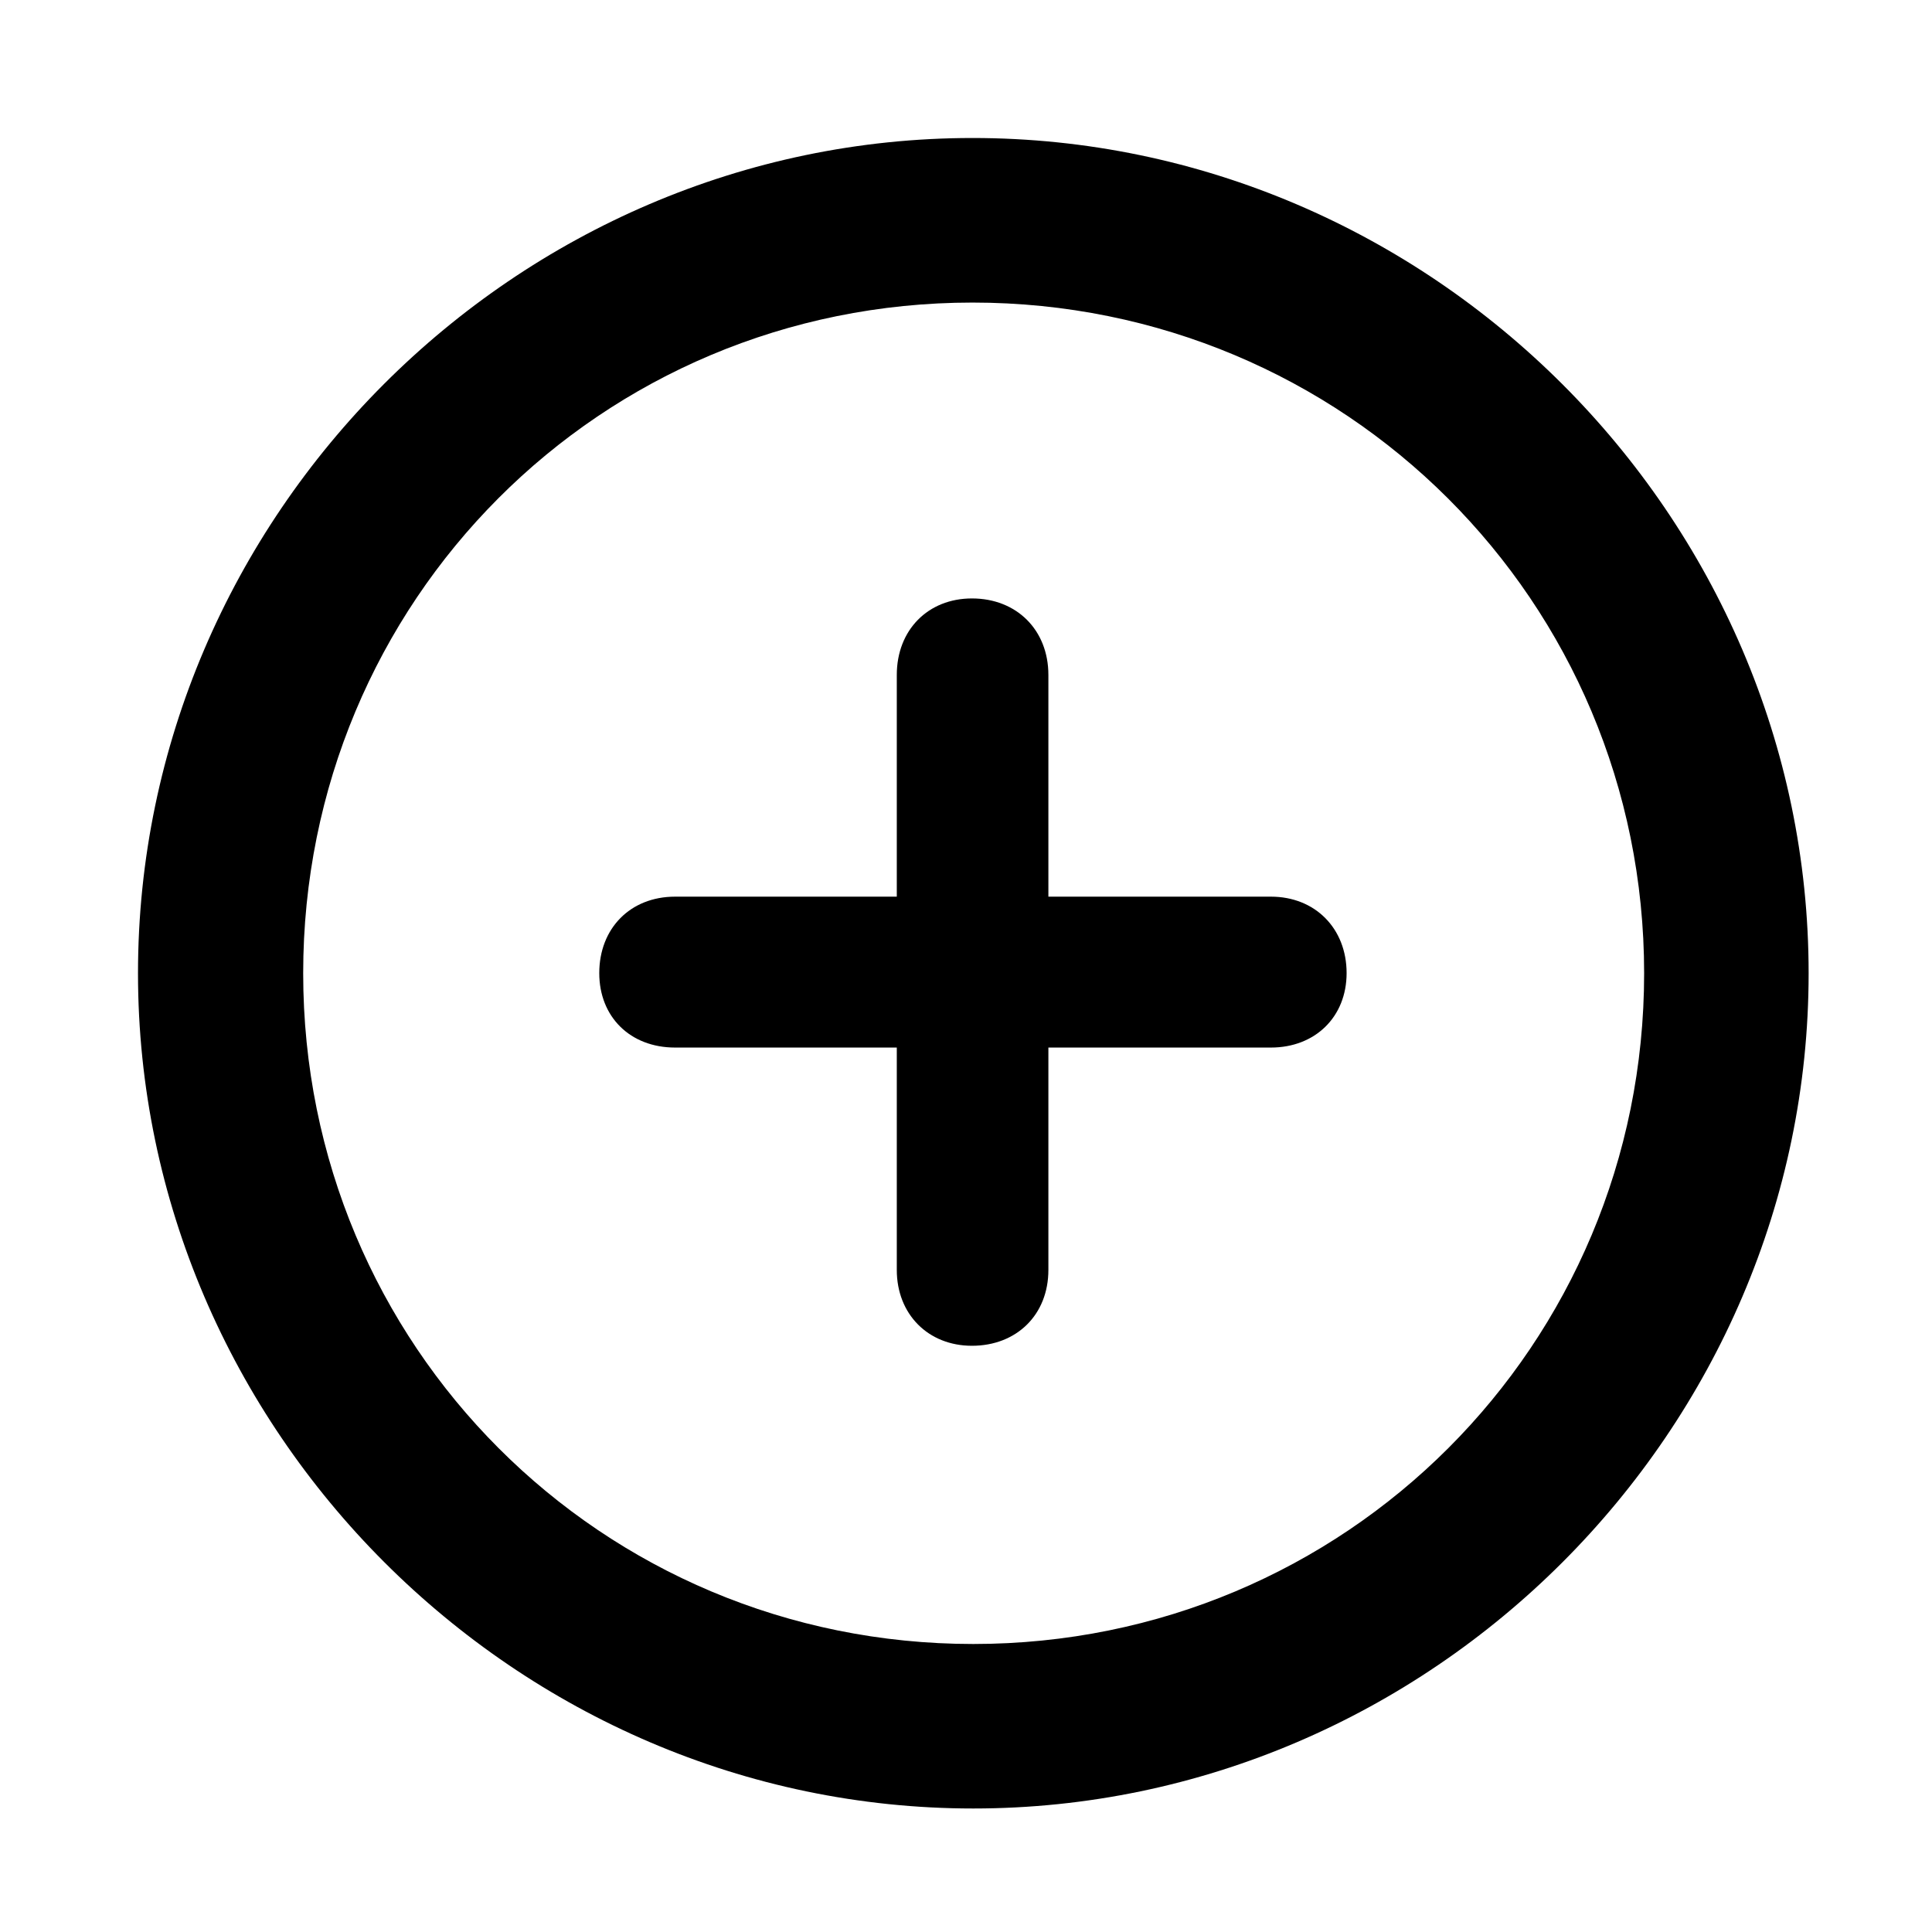 <svg width="28" height="28" viewBox="0 0 28 28" fill="none" xmlns="http://www.w3.org/2000/svg">
<path d="M14.105 26.21C20.737 26.21 26.212 20.727 26.212 14.105C26.212 7.473 20.727 2 14.095 2C7.475 2 2 7.473 2 14.105C2 20.727 7.485 26.21 14.105 26.21ZM14.105 23.826C8.711 23.826 4.394 19.499 4.394 14.105C4.394 8.711 8.701 4.385 14.095 4.385C19.489 4.385 23.828 8.711 23.828 14.105C23.828 19.499 19.499 23.826 14.105 23.826Z" fill="black"/>
<path d="M8.685 14.103C8.685 14.738 9.134 15.182 9.784 15.182H12.997V18.405C12.997 19.046 13.451 19.504 14.086 19.504C14.733 19.504 15.194 19.055 15.194 18.405V15.182H18.419C19.06 15.182 19.516 14.738 19.516 14.103C19.516 13.456 19.06 12.995 18.419 12.995H15.194V9.782C15.194 9.129 14.733 8.673 14.086 8.673C13.451 8.673 12.997 9.129 12.997 9.782V12.995H9.784C9.134 12.995 8.685 13.456 8.685 14.103Z" fill="black"/>
</svg>
